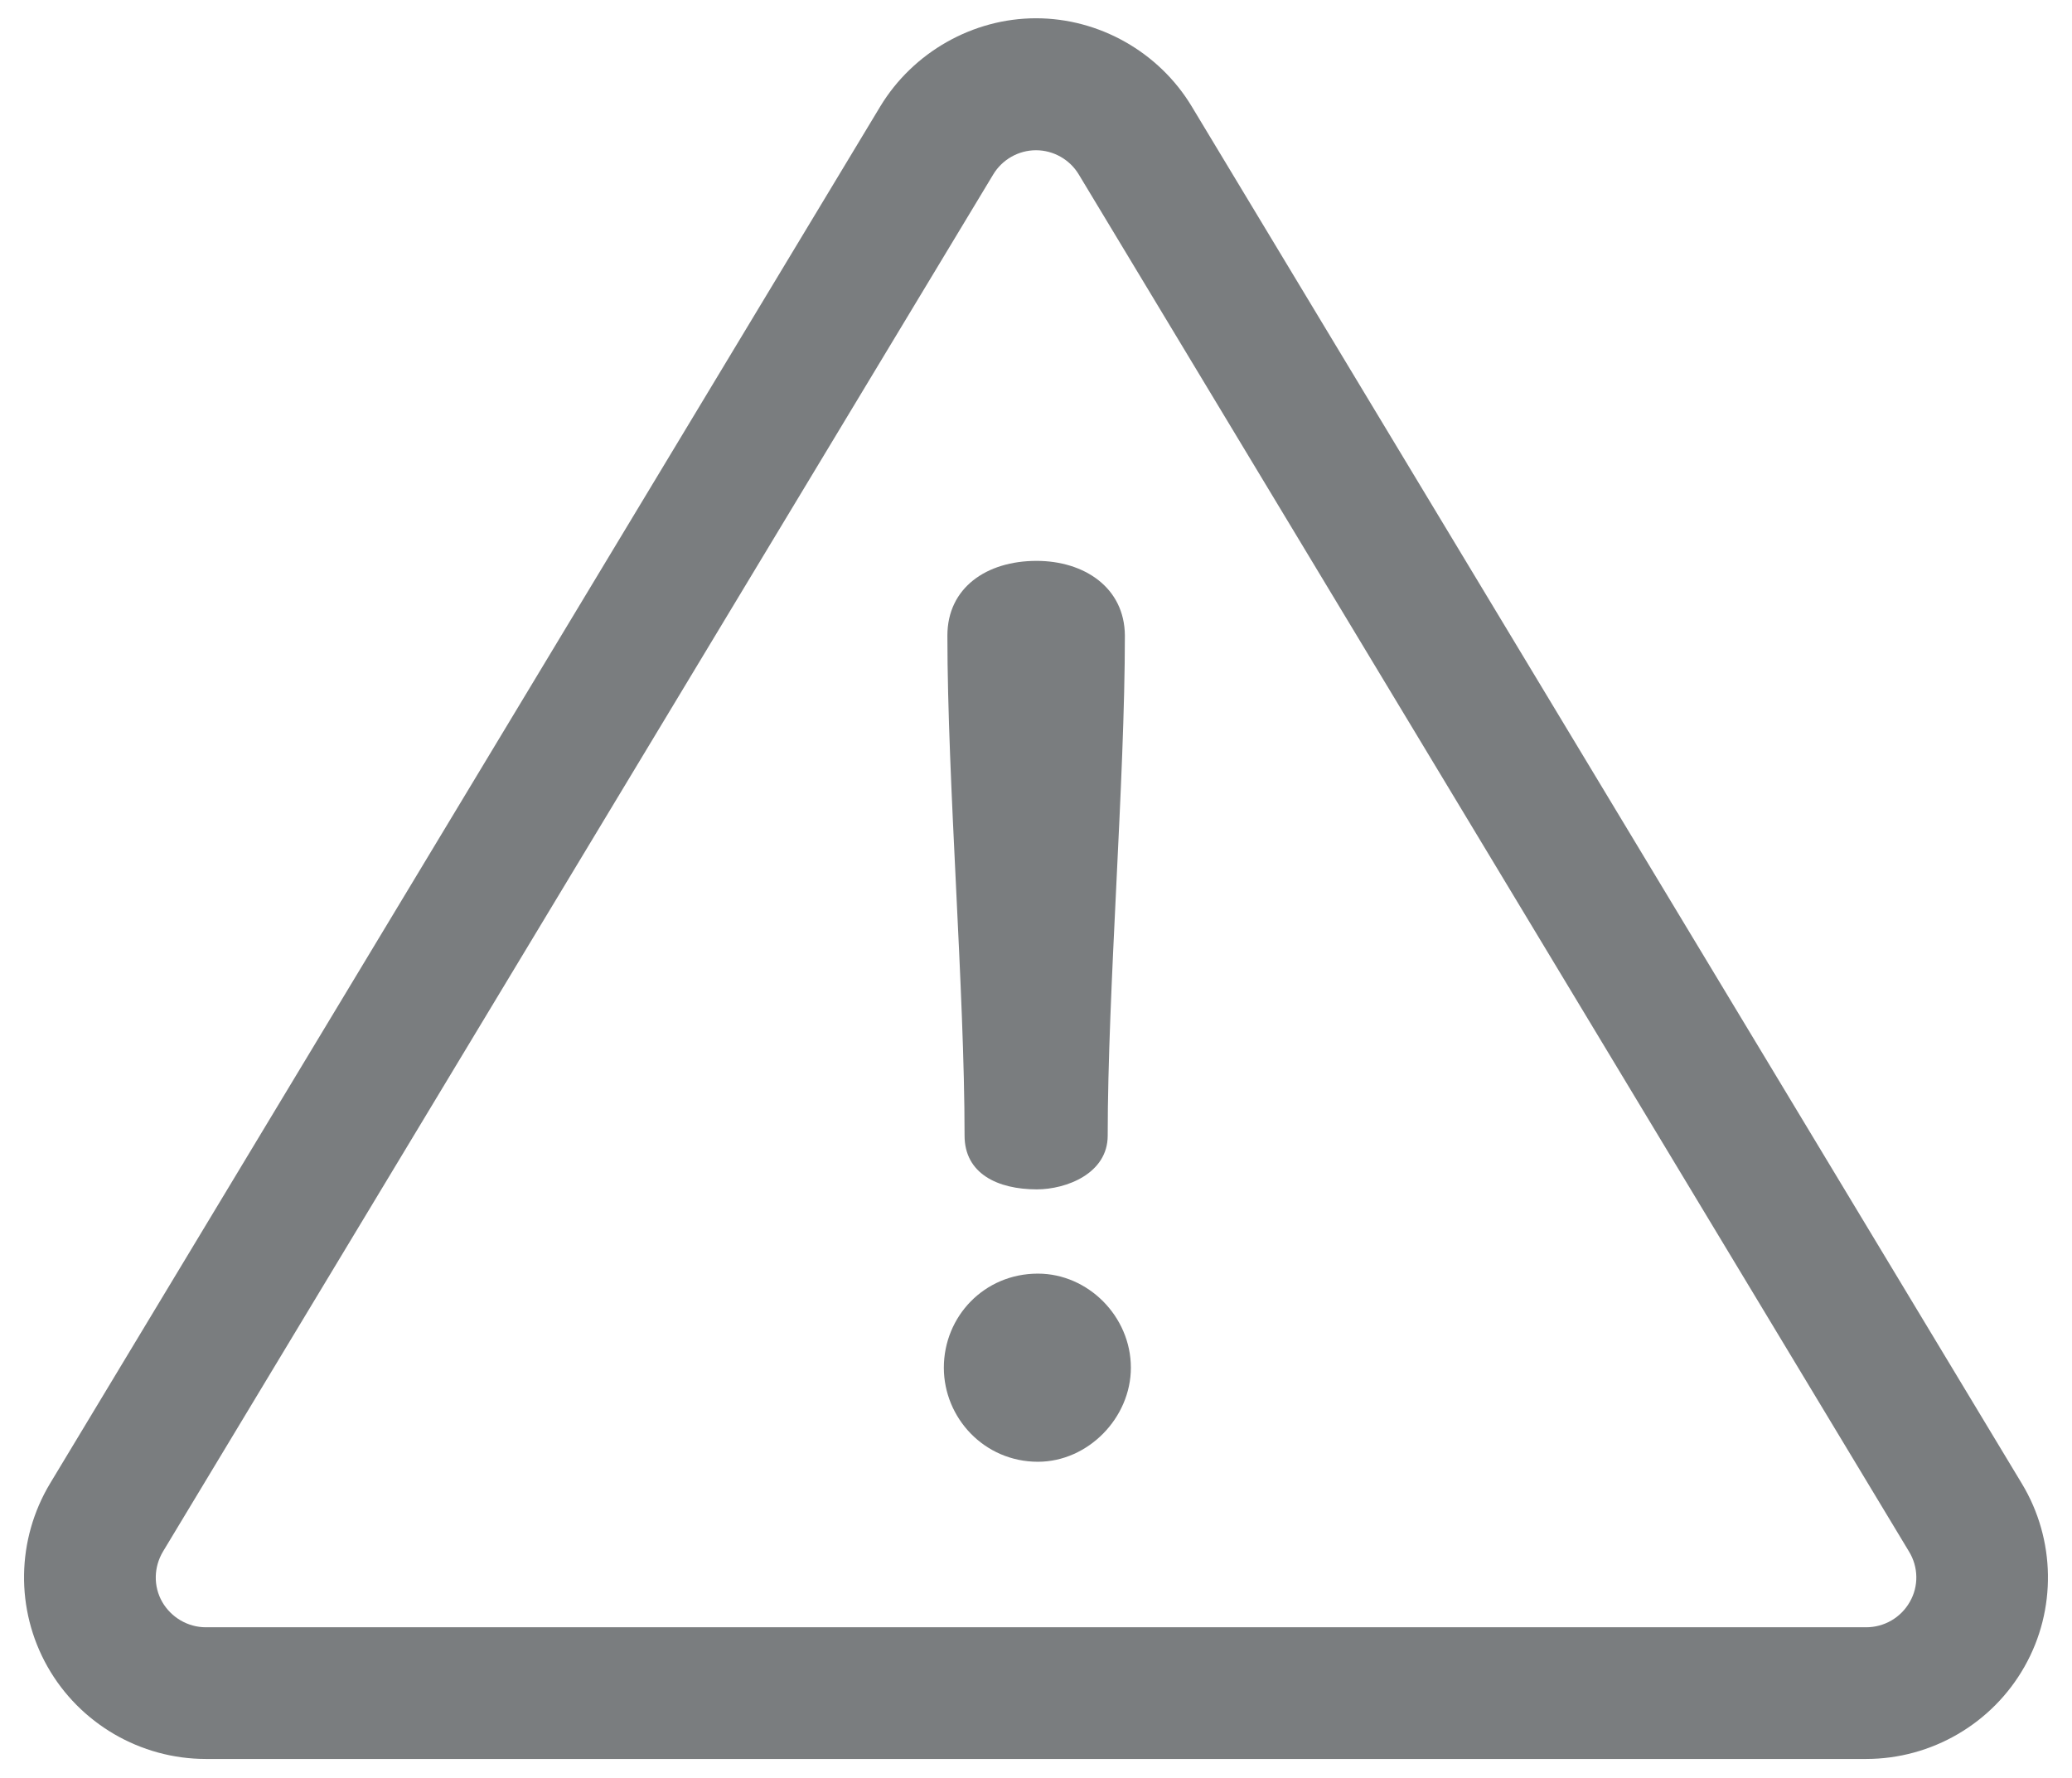 <?xml version="1.0" encoding="utf-8"?>
<!-- Generator: Adobe Illustrator 21.1.0, SVG Export Plug-In . SVG Version: 6.00 Build 0)  -->
<svg version="1.1" xmlns="http://www.w3.org/2000/svg" xmlns:xlink="http://www.w3.org/1999/xlink" x="0px" y="0px"
	 viewBox="0 0 760 652" style="enable-background:new 0 0 760 652;" xml:space="preserve">
<style type="text/css">
	.st0{fill:#083C44;}
	.st1{fill:#FFFFFF;}
	.st2{fill:#F2F2F2;}
	.st3{fill:#7A7D7F;}
	.st4{fill:#1C2330;}
	.st5{fill:none;stroke:#7A7D7F;stroke-width:3;stroke-miterlimit:10;}
	.st6{opacity:0.1;fill:#DE6504;}
	.st7{fill:none;stroke:#083C44;stroke-width:3;stroke-miterlimit:10;}
	.st8{fill:#16A2B8;}
	.st9{opacity:0.1;fill:#16A2B8;}
	.st10{fill:#4D4D4D;}
	.st11{fill:#F15A24;}
	.st12{fill:#39B54A;}
	.st13{fill:#FF931E;}
	.st14{fill:#0071BC;}
	.st15{fill:none;stroke:#39B54A;stroke-width:2;stroke-miterlimit:10;}
	.st16{fill:#39B54A;stroke:#39B54A;stroke-width:2;stroke-miterlimit:10;}
	.st17{fill:#39B54A;stroke:#39B54A;stroke-width:0.25;stroke-miterlimit:10;}
	.st18{opacity:0.1;}
	.st19{fill:#DE6504;}
	.st20{fill:#808080;}
	.st21{fill:#0CAB69;}
	.st22{opacity:0.1;fill:#0CAB69;}
	.st23{clip-path:url(#SVGID_32_);fill:#083C44;}
	.st24{fill:none;stroke:#083C44;stroke-miterlimit:10;}
	.st25{fill:#AAB2BD;}
	.st26{fill:#CCD1D9;}
	.st27{fill:#F9E2AA;}
	.st28{fill:#A9DEA9;}
	.st29{fill:#FFEAA7;}
	.st30{fill:#F0D0B4;}
	.st31{fill:#011F24;}
	.st32{fill:#E6E9ED;}
	.st33{fill:#C6C5CA;}
	.st34{fill:#00D7DF;}
	.st35{fill:#B4DD7F;}
	.st36{clip-path:url(#SVGID_74_);fill:#083C44;}
	.st37{opacity:0.35;fill:#FFFFFF;}
	.st38{fill:#083C44;stroke:#083C44;stroke-miterlimit:10;}
	.st39{fill:#CCCCCC;}
	.st40{fill:#666666;}
	.st41{clip-path:url(#SVGID_108_);fill:#083C44;}
	.st42{fill:#E6E6E6;}
	.st43{fill:#FEA621;}
	.st44{clip-path:url(#SVGID_110_);}
	.st45{fill:#FCB18E;}
	.st46{fill:#E5E5E5;}
	.st47{fill:#DB9A7C;}
	.st48{fill:#26120B;}
	.st49{fill:#1A1A1A;}
	.st50{fill:#C0000B;}
	.st51{fill:#C2000B;}
	.st52{fill:#121212;}
	.st53{fill:#E0E0E0;}
	.st54{display:none;fill:none;stroke:#083C44;stroke-width:3;stroke-miterlimit:10;}
	.st55{fill:none;stroke:#CCCCCC;stroke-width:3;stroke-miterlimit:10;}
	.st56{fill:#642714;}
	.st57{clip-path:url(#SVGID_118_);}
	.st58{fill:#031114;}
	.st59{fill:#000C0F;}
	.st60{fill:none;stroke:#083C44;stroke-width:6;stroke-miterlimit:10;}
	.st61{fill:#F72C2F;}
	.st62{clip-path:url(#SVGID_120_);}
	.st63{fill:#985112;}
	.st64{fill:#3CB1A8;}
	.st65{fill:#4F7119;}
	.st66{clip-path:url(#SVGID_124_);}
	.st67{fill:#2C0609;}
	.st68{fill:#295B6A;}
	.st69{fill:#580B12;}
	.st70{fill:#4AA5C1;}
	.st71{clip-path:url(#SVGID_126_);}
	.st72{fill:#301C0A;}
	.st73{fill:#081B38;}
	.st74{fill:#603813;}
	.st75{fill:#C7C7C7;}
	.st76{clip-path:url(#SVGID_132_);}
	.st77{fill:#BC842C;}
	.st78{fill:#FBB03B;}
	.st79{fill:none;stroke:#083C44;stroke-width:5;stroke-miterlimit:10;}
	.st80{clip-path:url(#SVGID_152_);}
	.st81{clip-path:url(#SVGID_152_);fill:#FEA621;}
	.st82{clip-path:url(#SVGID_160_);fill:#BC842C;}
	.st83{clip-path:url(#SVGID_160_);fill:#FCB18E;}
	.st84{clip-path:url(#SVGID_160_);fill:#E5E5E5;}
	.st85{clip-path:url(#SVGID_160_);}
	.st86{clip-path:url(#SVGID_160_);fill:#295B6A;}
	.st87{clip-path:url(#SVGID_160_);fill:#FBB03B;}
	.st88{clip-path:url(#SVGID_160_);fill:#26120B;}
	.st89{clip-path:url(#SVGID_162_);}
	.st90{clip-path:url(#SVGID_162_);fill:#E0E0E0;}
	.st91{clip-path:url(#SVGID_162_);fill:#C7C7C7;}
	.st92{clip-path:url(#SVGID_170_);fill:#2C0609;}
	.st93{clip-path:url(#SVGID_170_);fill:#FCB18E;}
	.st94{clip-path:url(#SVGID_170_);fill:#E5E5E5;}
	.st95{clip-path:url(#SVGID_170_);}
	.st96{clip-path:url(#SVGID_170_);fill:#295B6A;}
	.st97{clip-path:url(#SVGID_170_);fill:#580B12;}
	.st98{clip-path:url(#SVGID_170_);fill:#26120B;}
	.st99{clip-path:url(#SVGID_176_);fill:#FCB18E;}
	.st100{clip-path:url(#SVGID_176_);fill:#E5E5E5;}
	.st101{clip-path:url(#SVGID_176_);fill:#DB9A7C;}
	.st102{clip-path:url(#SVGID_176_);fill:#FFFFFF;}
	.st103{clip-path:url(#SVGID_176_);fill:#26120B;}
	.st104{clip-path:url(#SVGID_176_);fill:#1A1A1A;}
	.st105{clip-path:url(#SVGID_176_);fill:#C0000B;}
	.st106{clip-path:url(#SVGID_176_);fill:#C2000B;}
	.st107{clip-path:url(#SVGID_176_);fill:#CCCCCC;}
	.st108{clip-path:url(#SVGID_176_);fill:#121212;}
	.st109{clip-path:url(#SVGID_176_);fill:#E0E0E0;}
</style>
<g id="Modelos">
</g>
<g id="Menu-Lateral">
</g>
<g id="Panel-Principal">
</g>
<g id="Capa_4">
</g>
<g id="Capa_5">
</g>
<g id="Capa_6">
	<g>
		<g>
			<g>
				<path class="st3" d="M741.6,544.1L437.1,39c-12-19.9-33.9-32.3-57.1-32.3S334.9,19.2,322.9,39l-304.5,505
					c-12.4,20.6-12.8,46.3-1,67.2c11.8,20.9,34.1,33.9,58.1,33.9h609c24,0,46.3-13,58.1-33.9C754.4,590.4,754,564.6,741.6,544.1z
					 M700.5,587.5c-3.3,5.8-9.4,9.3-16,9.3h-609c-6.6,0-12.7-3.6-16-9.3c-3.3-5.8-3.1-12.8,0.3-18.5L364.3,64
					c3.3-5.5,9.3-8.9,15.7-8.9c6.4,0,12.4,3.4,15.7,8.9l304.5,505C703.7,574.7,703.8,581.8,700.5,587.5z"/>
			</g>
		</g>
		<g>
			<g>
				<path class="st3" d="M380.2,205.7c-18.4,0-32.7,9.9-32.7,27.4c0,53.4,6.3,130,6.3,183.4c0,13.9,12.1,19.7,26.5,19.7
					c10.8,0,26-5.8,26-19.7c0-53.4,6.3-130,6.3-183.4C412.5,215.5,397.7,205.7,380.2,205.7z"/>
			</g>
		</g>
		<g>
			<g>
				<path class="st3" d="M380.7,467.1c-19.7,0-34.5,15.7-34.5,34.5c0,18.4,14.8,34.5,34.5,34.5c18.4,0,34.1-16.1,34.1-34.5
					C414.8,482.8,399.1,467.1,380.7,467.1z"/>
			</g>
		</g>
	</g>
</g>
</svg>
